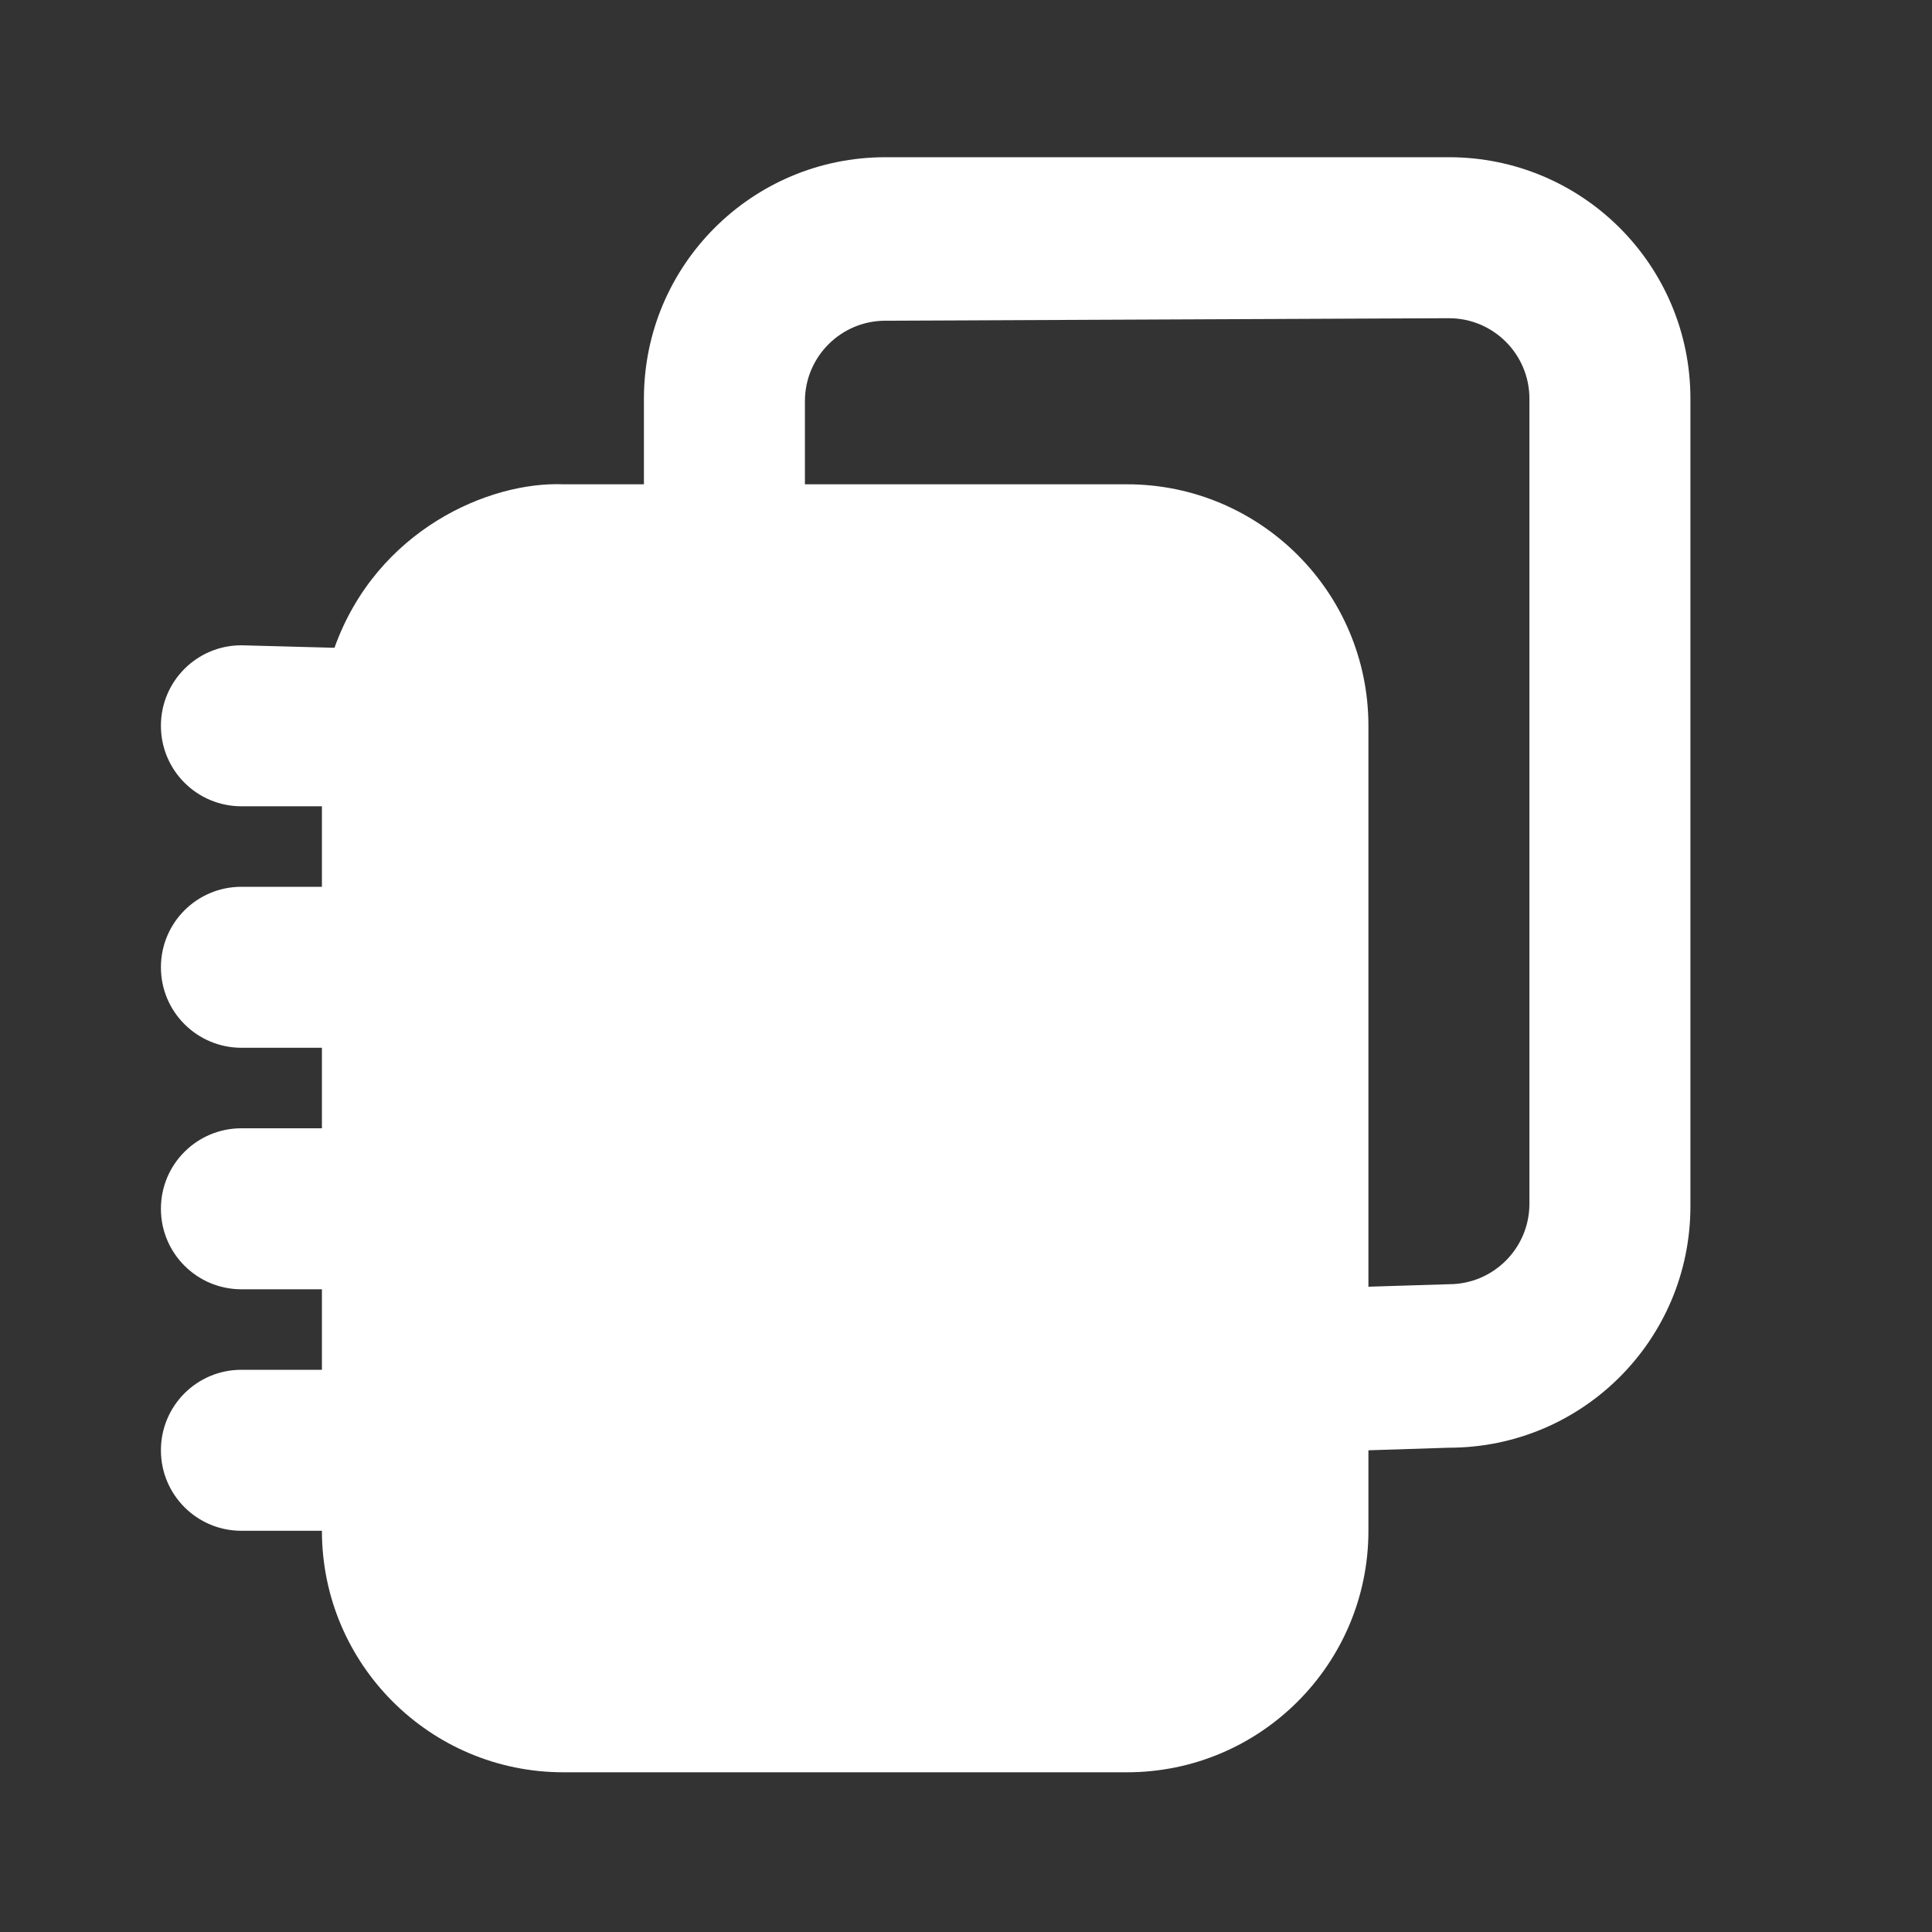 <svg width="24" height="24" viewBox="0 0 24 24" fill="none" xmlns="http://www.w3.org/2000/svg">
<rect x="0" y="0" width="24" height="24" fill="#333333" stroke="none"/>
<path d="M10.999 1.953C9.342 1.953 7.999 3.293 7.999 4.953V6.016H6.999C6.084 5.979 4.681 6.576 4.155 8.047L2.999 8.016C2.447 8.016 1.999 8.462 1.999 9.016C1.999 9.569 2.447 10.016 2.999 10.016H3.999V11.016H2.999C2.447 11.016 1.999 11.462 1.999 12.016C1.999 12.569 2.447 13.015 2.999 13.016H3.999V14.016H2.999C2.447 14.016 1.999 14.462 1.999 15.016C1.999 15.569 2.447 16.016 2.999 16.016H3.999V17.016H2.999C2.447 17.016 1.999 17.462 1.999 18.016C1.999 18.569 2.447 19.016 2.999 19.016H3.999C3.999 20.672 5.342 22.016 6.999 22.016H13.999C15.656 22.016 16.999 20.672 16.999 19.016V18.016L17.999 17.984C19.656 17.984 20.999 16.644 20.999 14.984V4.953C20.999 3.293 19.656 1.953 17.999 1.953H10.999ZM17.999 3.953C18.551 3.953 18.999 4.4 18.999 4.953V14.953C18.999 15.506 18.551 15.953 17.999 15.953L16.999 15.984V9.016C16.999 7.359 15.656 6.016 13.999 6.016H9.999V4.984C9.999 4.431 10.447 3.984 10.999 3.984L17.999 3.953Z" fill="white"/>
</svg>
